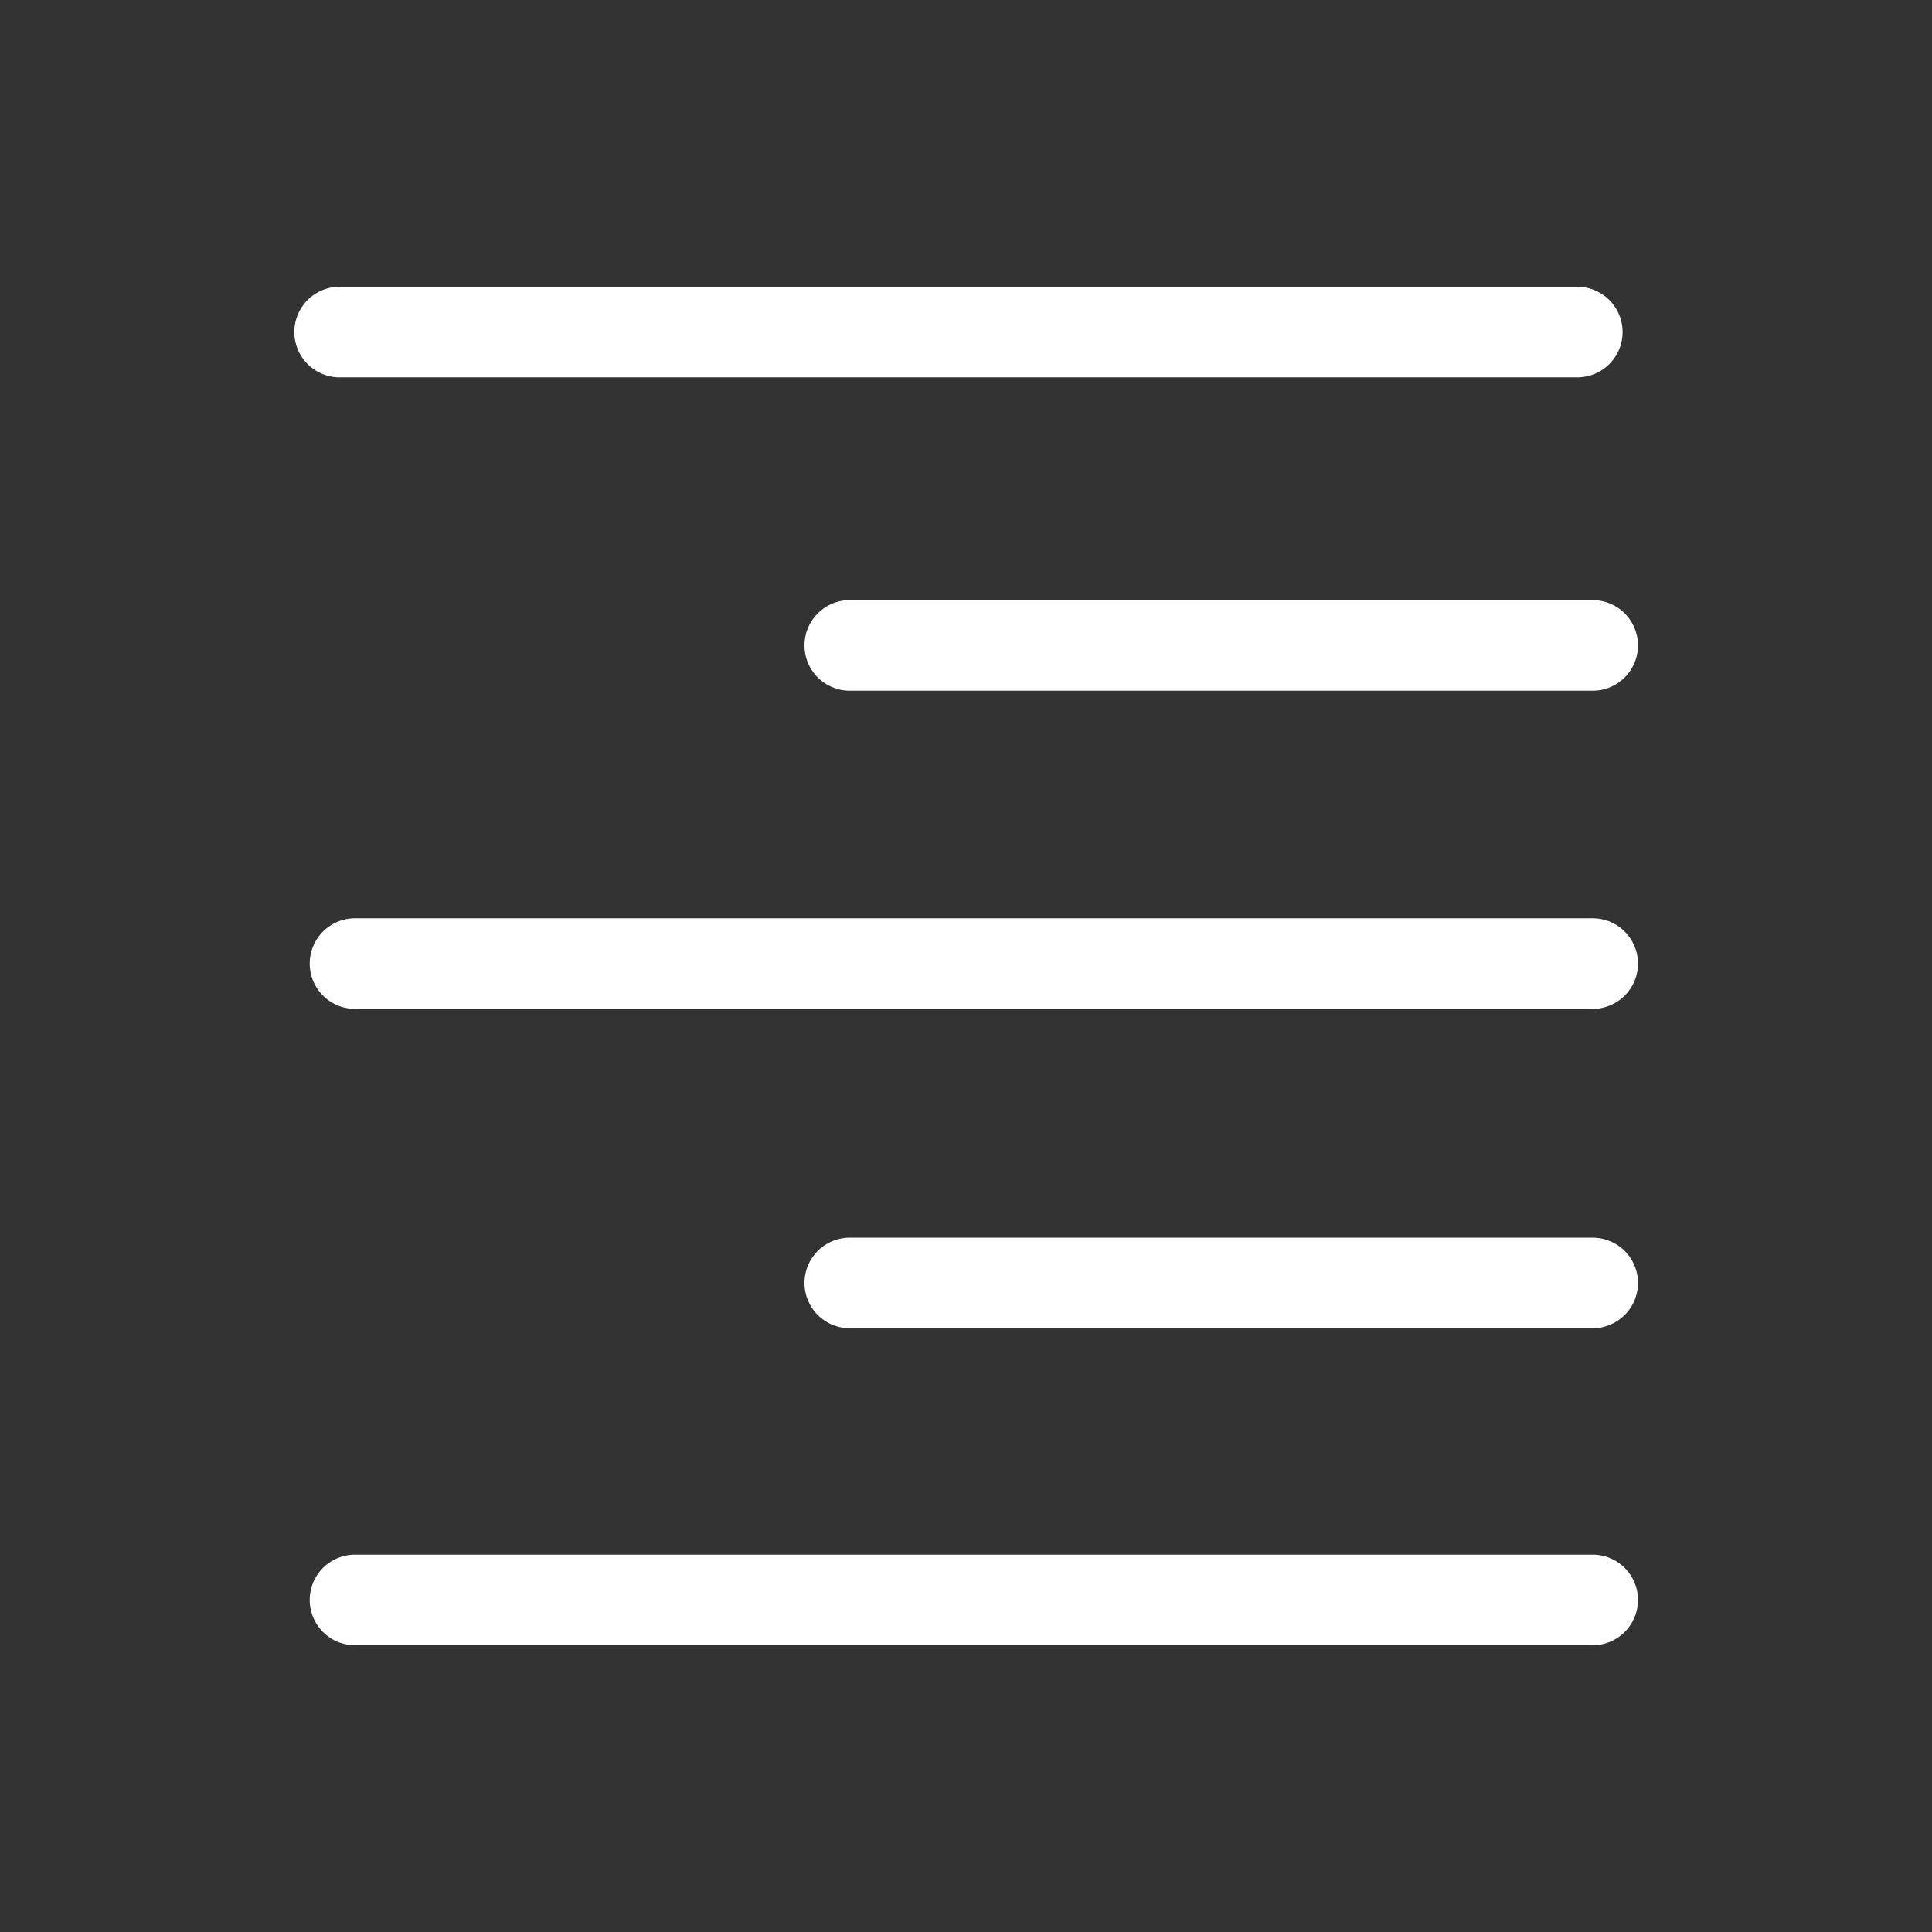 <!-- icon666.com - MILLIONS vector ICONS FREE --><svg viewBox="0 0 64 64" xmlns="http://www.w3.org/2000/svg"><rect x="0" y="0" width="64" height="64" fill="#333333" stroke="none"/><g id="Layer_51" data-name="Layer 51"><path d="m52.76 51.5h-41a1.5 1.5 0 0 0 0 3h41a1.5 1.5 0 0 0 0-3z" fill="#000000" style="fill: rgb(255, 255, 255);"></path><path d="m52.76 41h-24.61a1.5 1.5 0 0 0 0 3h24.61a1.5 1.5 0 0 0 0-3z" fill="#000000" style="fill: rgb(255, 255, 255);"></path><path d="m52.76 30.42h-41a1.5 1.5 0 0 0 0 3h41a1.5 1.5 0 0 0 0-3z" fill="#000000" style="fill: rgb(255, 255, 255);"></path><path d="m52.25 12.5a1.5 1.5 0 0 0 0-3h-41a1.5 1.5 0 0 0 0 3z" fill="#000000" style="fill: rgb(255, 255, 255);"></path><path d="m28.15 19.88a1.5 1.5 0 0 0 0 3h24.61a1.5 1.5 0 0 0 0-3z" fill="#000000" style="fill: rgb(255, 255, 255);"></path></g></svg>